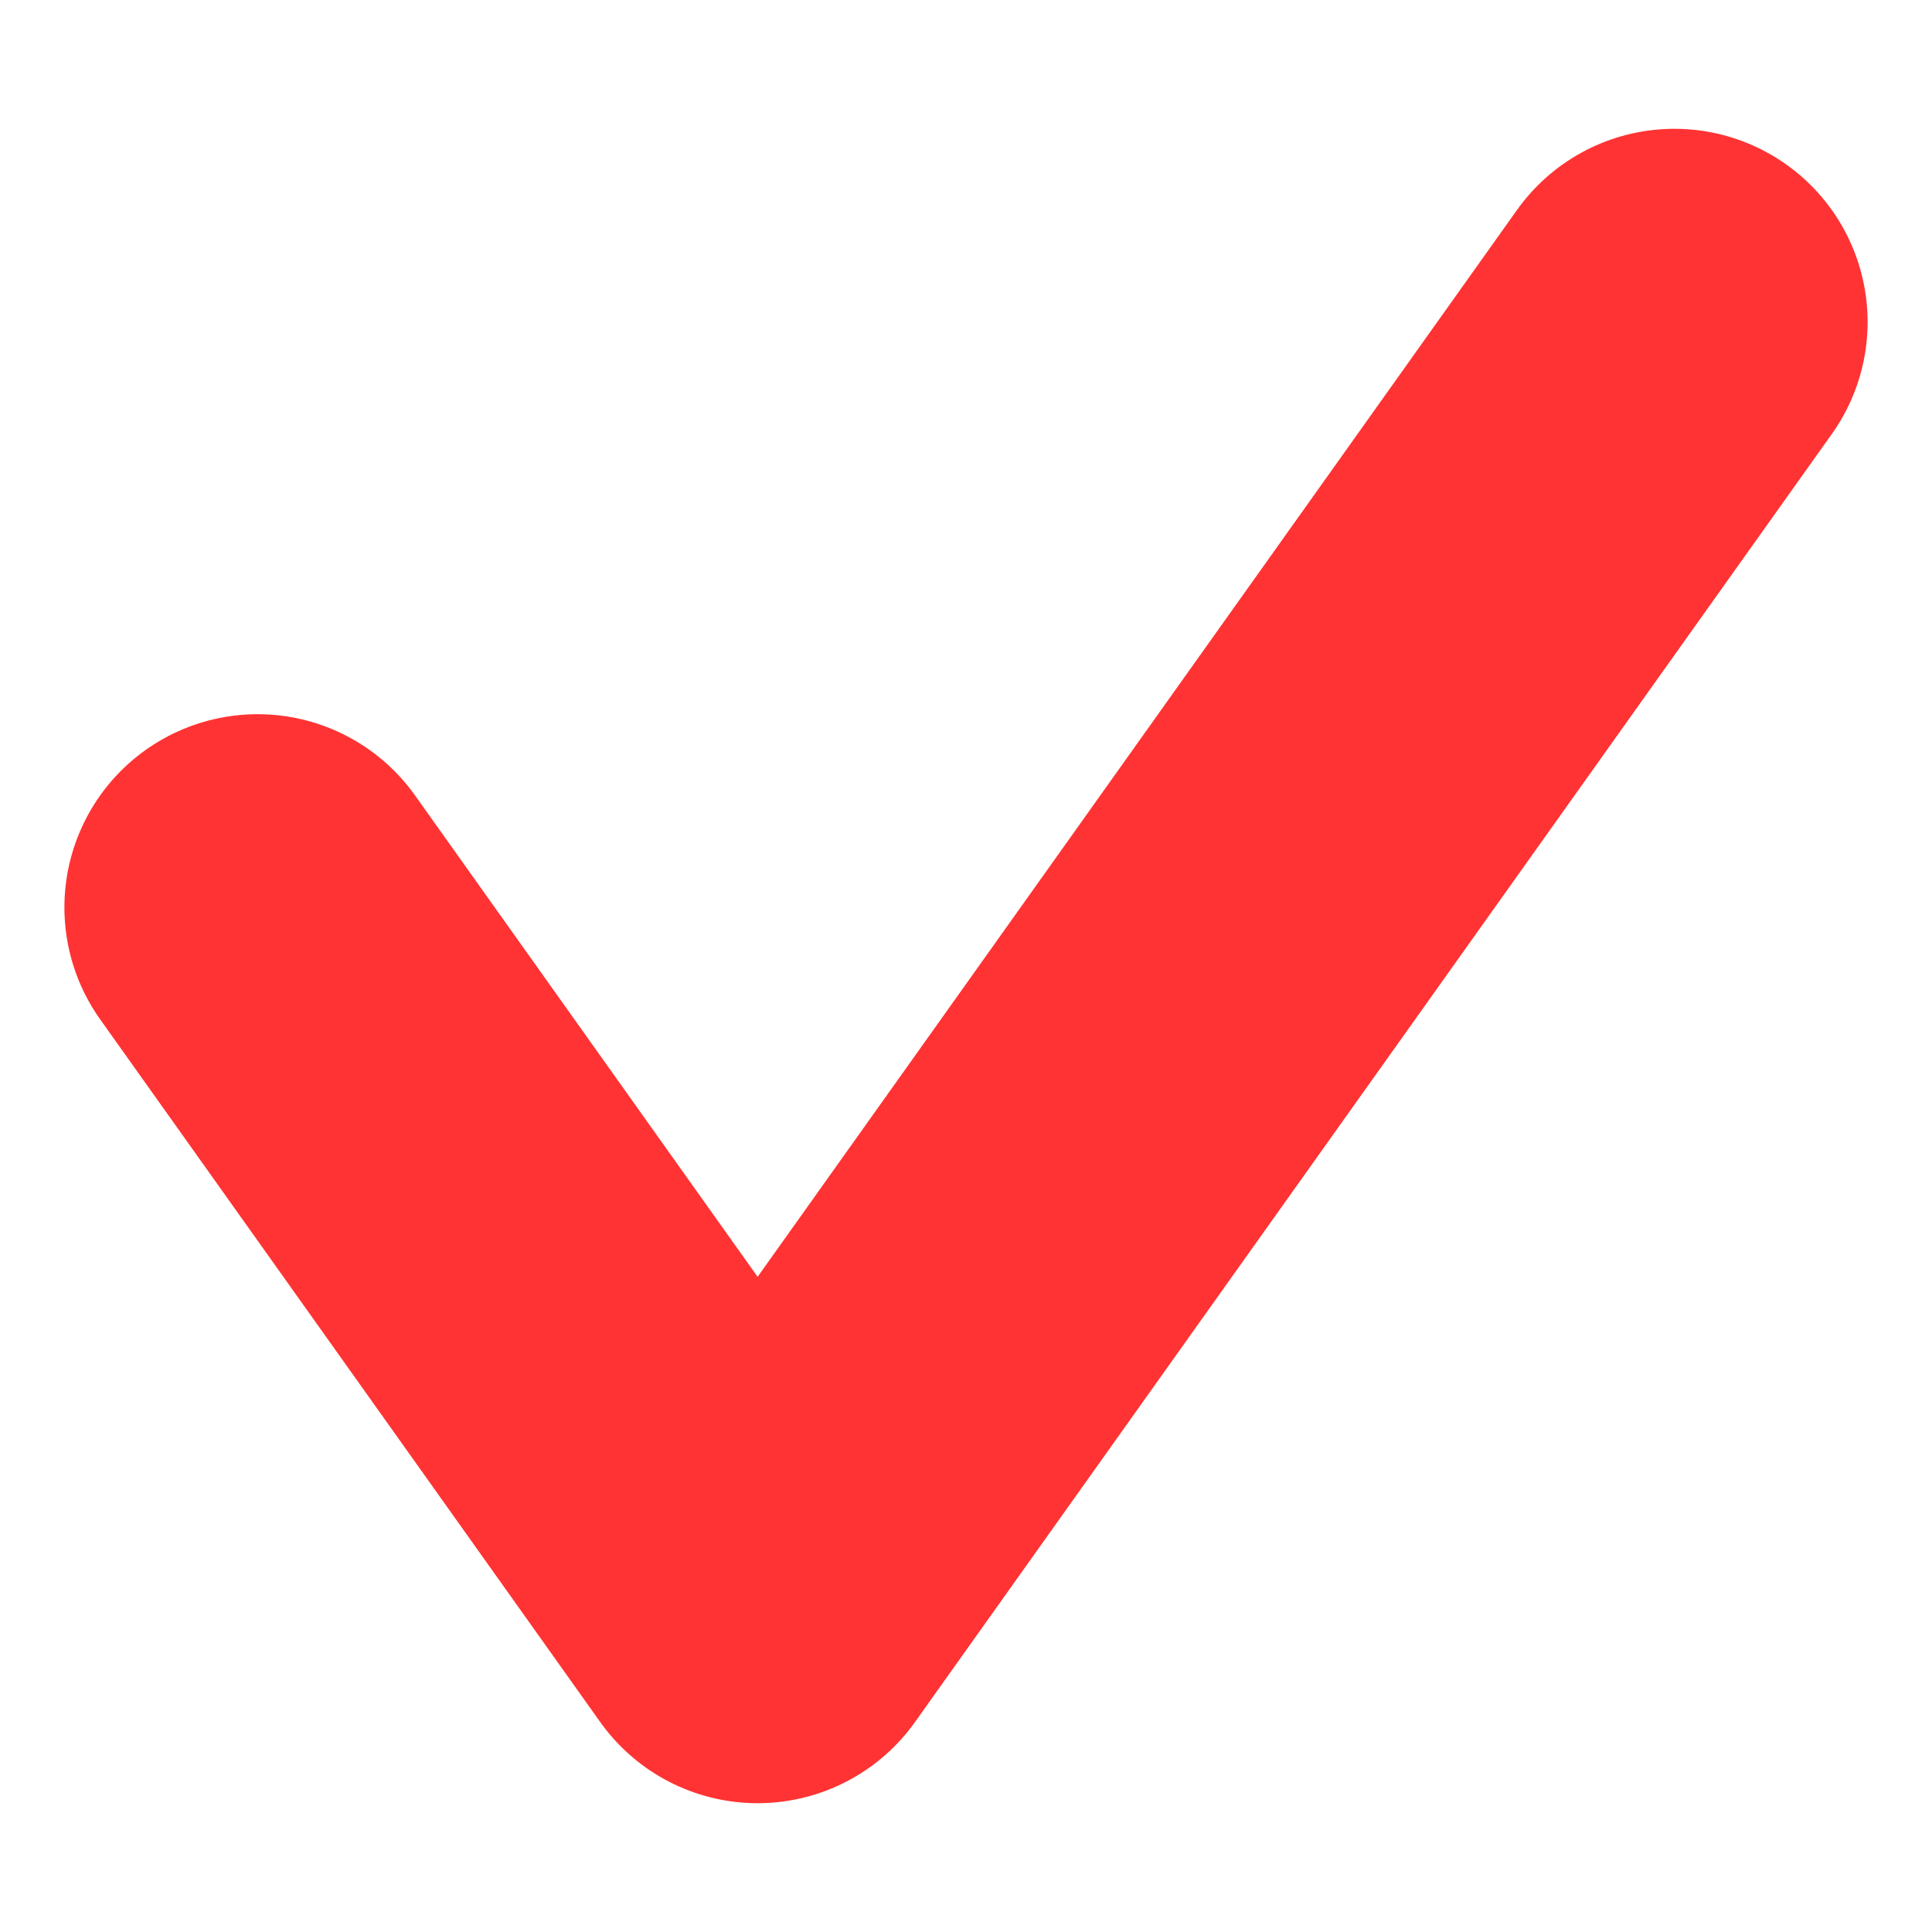 <svg width="15" height="15" viewBox="0 0 15 15" fill="none" xmlns="http://www.w3.org/2000/svg">
<path d="M2 7.045L5.882 12.5L13 2.5" stroke="#FF3333" stroke-width="3" stroke-linecap="round" stroke-linejoin="round"/>
</svg>
